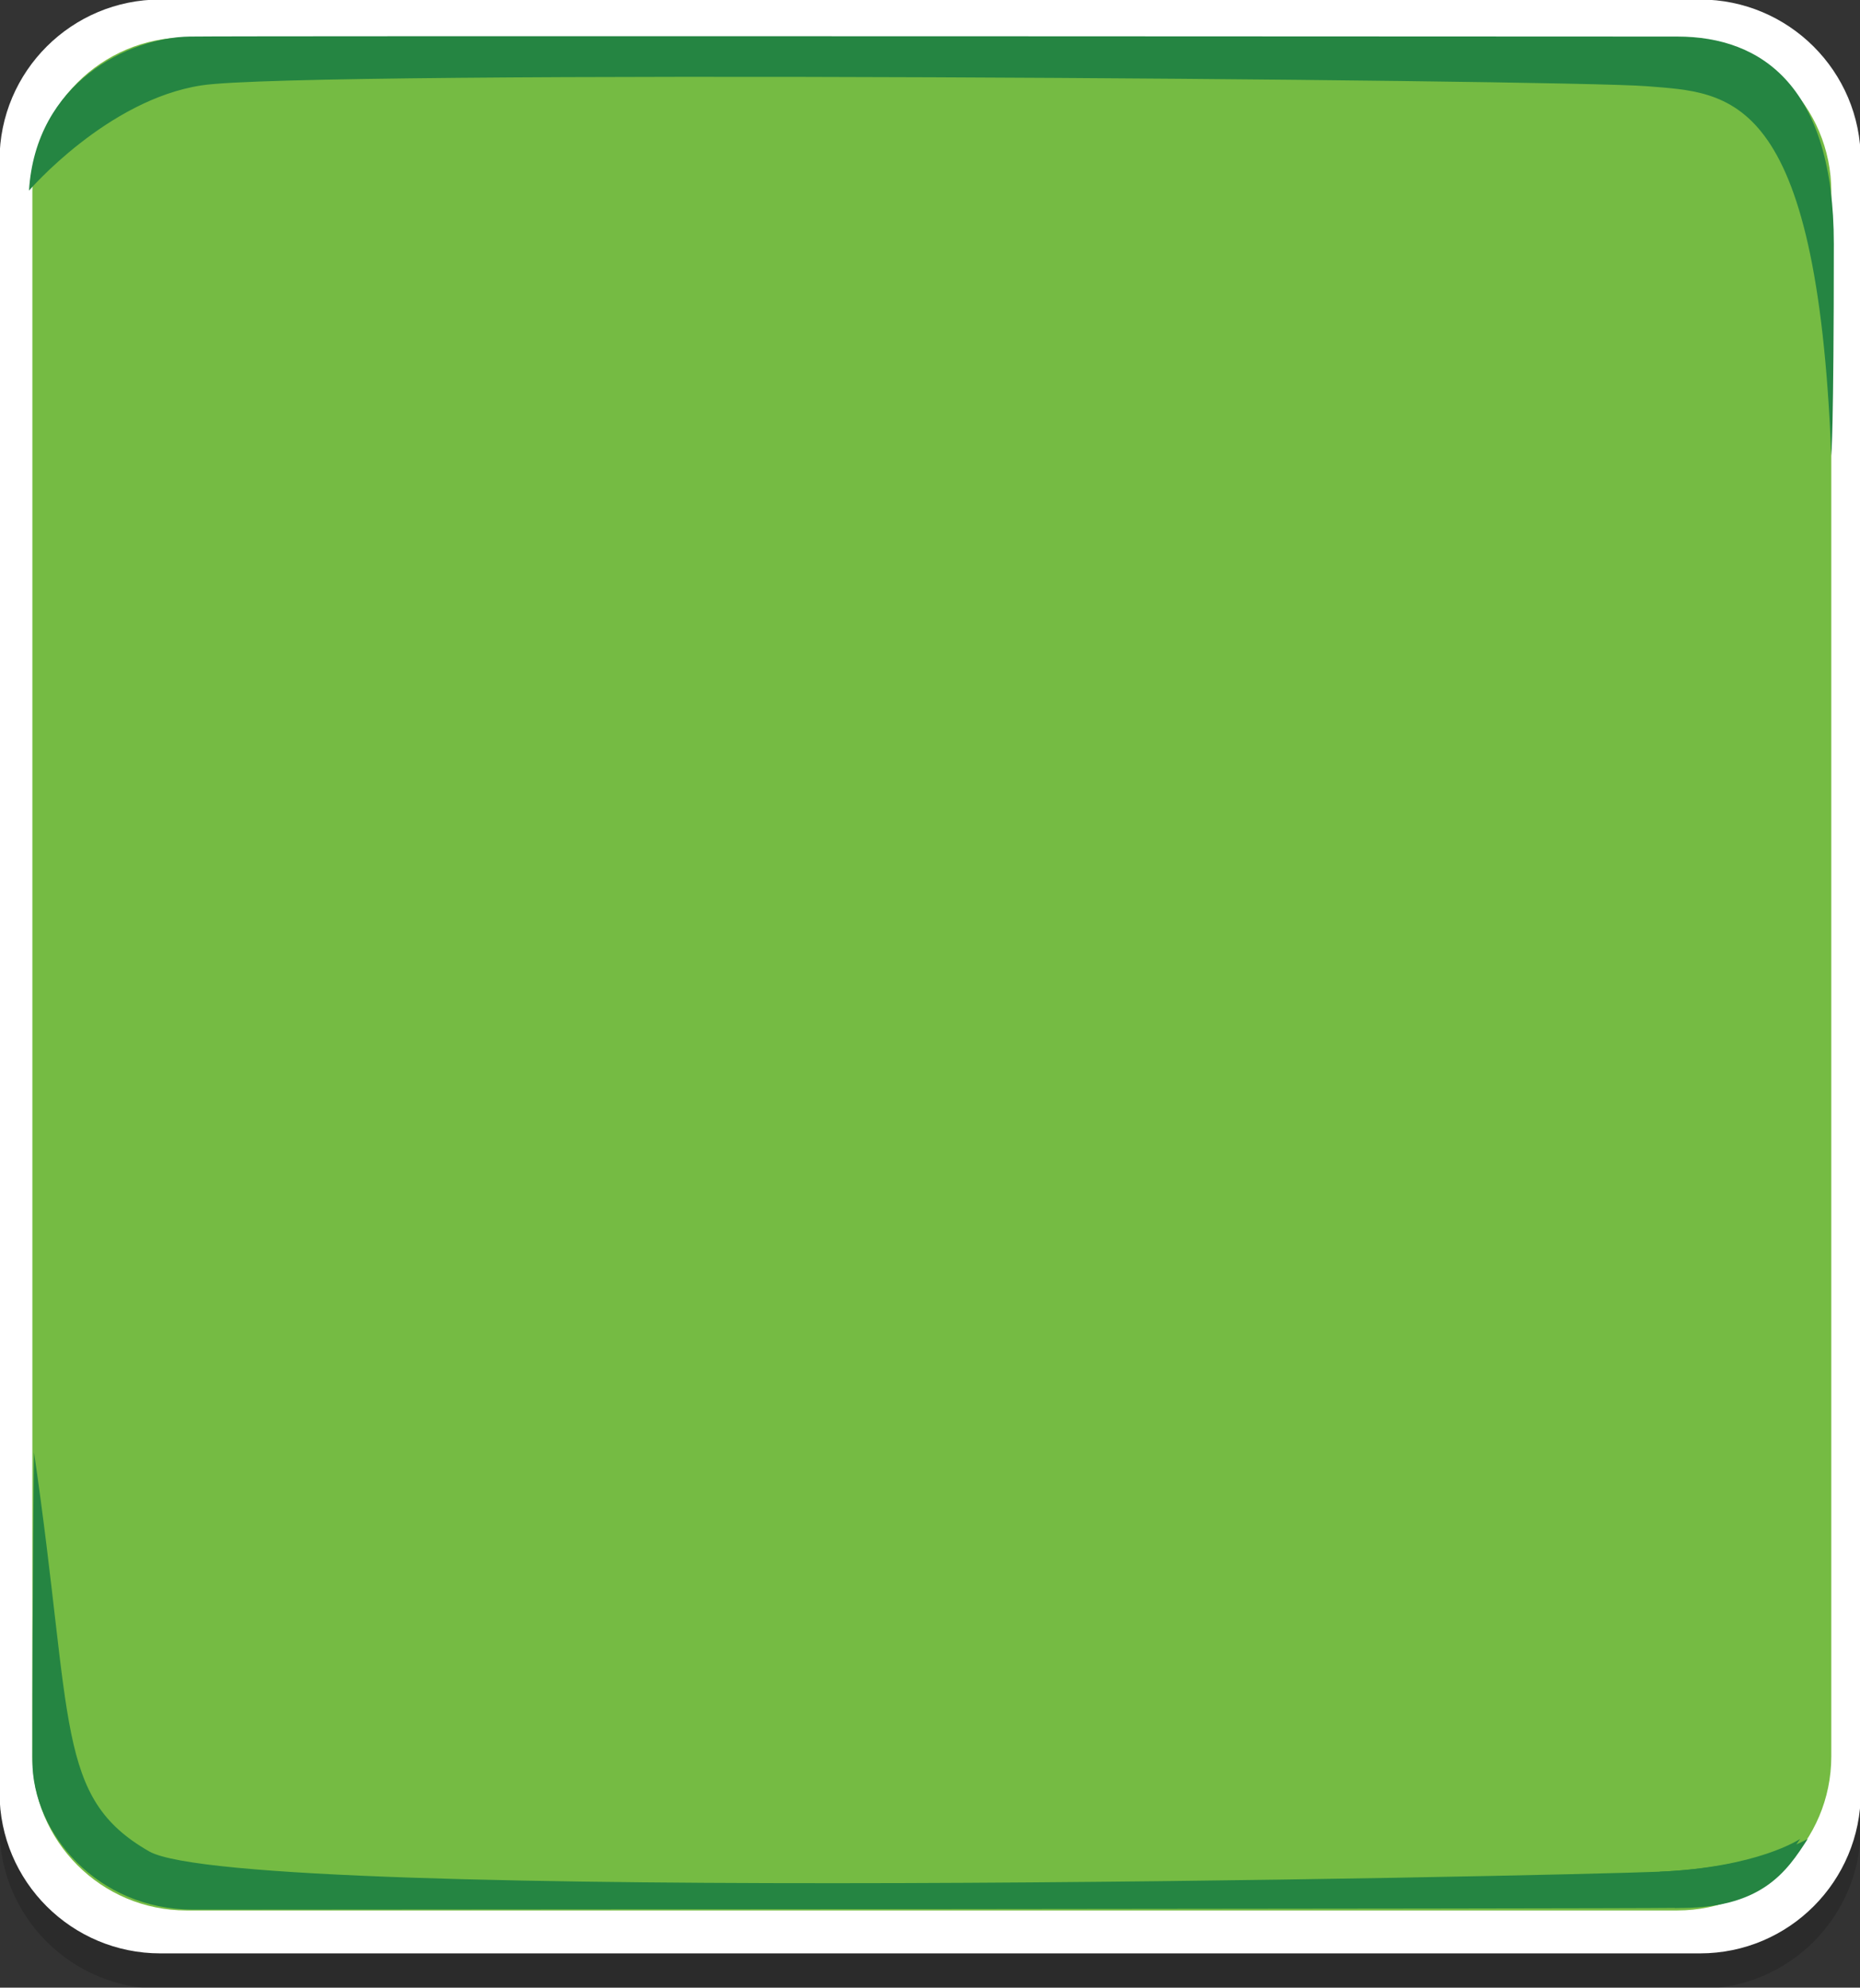 <?xml version="1.0" encoding="utf-8"?>
<!-- Generator: Adobe Illustrator 19.0.0, SVG Export Plug-In . SVG Version: 6.00 Build 0)  -->
<svg version="1.1"
	 id="Layer_1" xmlns:inkscape="http://www.inkscape.org/namespaces/inkscape" xmlns:sodipodi="http://sodipodi.sourceforge.net/DTD/sodipodi-0.dtd"
	 xmlns="http://www.w3.org/2000/svg" xmlns:xlink="http://www.w3.org/1999/xlink" x="0px" y="0px" width="129.7px" height="138.6px"
	 viewBox="241.4 327.2 129.7 138.6" enable-background="new 241.4 327.2 129.7 138.6" xml:space="preserve">
<rect x="241.4" y="327.2" width="129.7" height="138.6" fill="#333333" stroke="none"/>
<g id="g4420_6_" transform="matrix(0.587,0,0,0.587,326.541,313.196)">
	<path id="rect3218-7-0_12_" fill="#010101" fill-opacity="0.165" d="M-126,28H56.9c10.5,0,19.1,8.5,19.1,19.1V241
		c0,10.5-8.5,19.1-19.1,19.1H-126c-10.5,0-19.1-8.5-19.1-19.1V47C-145.1,36.5-136.5,28-126,28z"/>
	<path id="rect3218-7_6_" fill="#FFFFFF" d="M-126,23.8H56.9c10.5,0,19.1,8.5,19.1,19.1v193.9c0,10.5-8.5,19.1-19.1,19.1H-126
		c-10.5,0-19.1-8.5-19.1-19.1V42.9C-145.1,32.3-136.5,23.8-126,23.8z"/>
	<path id="rect3218_6_" fill="#75BB43" d="M-122.9,28.3H54.2c10.1,0,18.3,8.2,18.3,18.3v185.9c0,10.1-8.2,18.3-18.3,18.3h-177.1
		c-10.1,0-18.3-8.2-18.3-18.3V46.6C-141.2,36.5-133,28.3-122.9,28.3z"/>
	<path id="path3222_6_" inkscape:connector-curvature="0" sodipodi:nodetypes="cssscssc" fill="#258542" d="M72.5,78
		c0,0,0.3-3,0.3-25.2c0-18.5-8.4-24.6-18.6-24.6c-7.2,0-170.4-0.1-176.7,0c-7.2,0.1-18.3,5.4-19.1,18.3c0,0,9.3-10.8,20.5-12.5
		c12-1.9,161.9-0.7,171.7,0.1S70.8,34.5,72.5,78z"/>
	<path id="path3222-1_11_" inkscape:connector-curvature="0" sodipodi:nodetypes="cssscssc" fill="#258542" d="M-141,196.4
		c0,0-0.2,14.4-0.2,36.6c0,8.7,7.8,17.7,19.1,17.7c7.2,0,169.7-0.1,175.9-0.2c7.2-0.1,12.5-4.3,15-8.2c0,0-5,3.4-16.8,3.9
		c-12.2,0.5-168,3.9-179.3-2.4C-138.5,237.4-136.3,228.6-141,196.4z"/>
	<path id="path3222-1_10_" inkscape:connector-curvature="0" sodipodi:nodetypes="cssscssc" fill="#258542" d="M53.9,250.5
		c10.3,0.2,13.3-4.3,15.8-8.2c0,0-5.8,3.4-17.6,3.9"/>
</g>
</svg>
